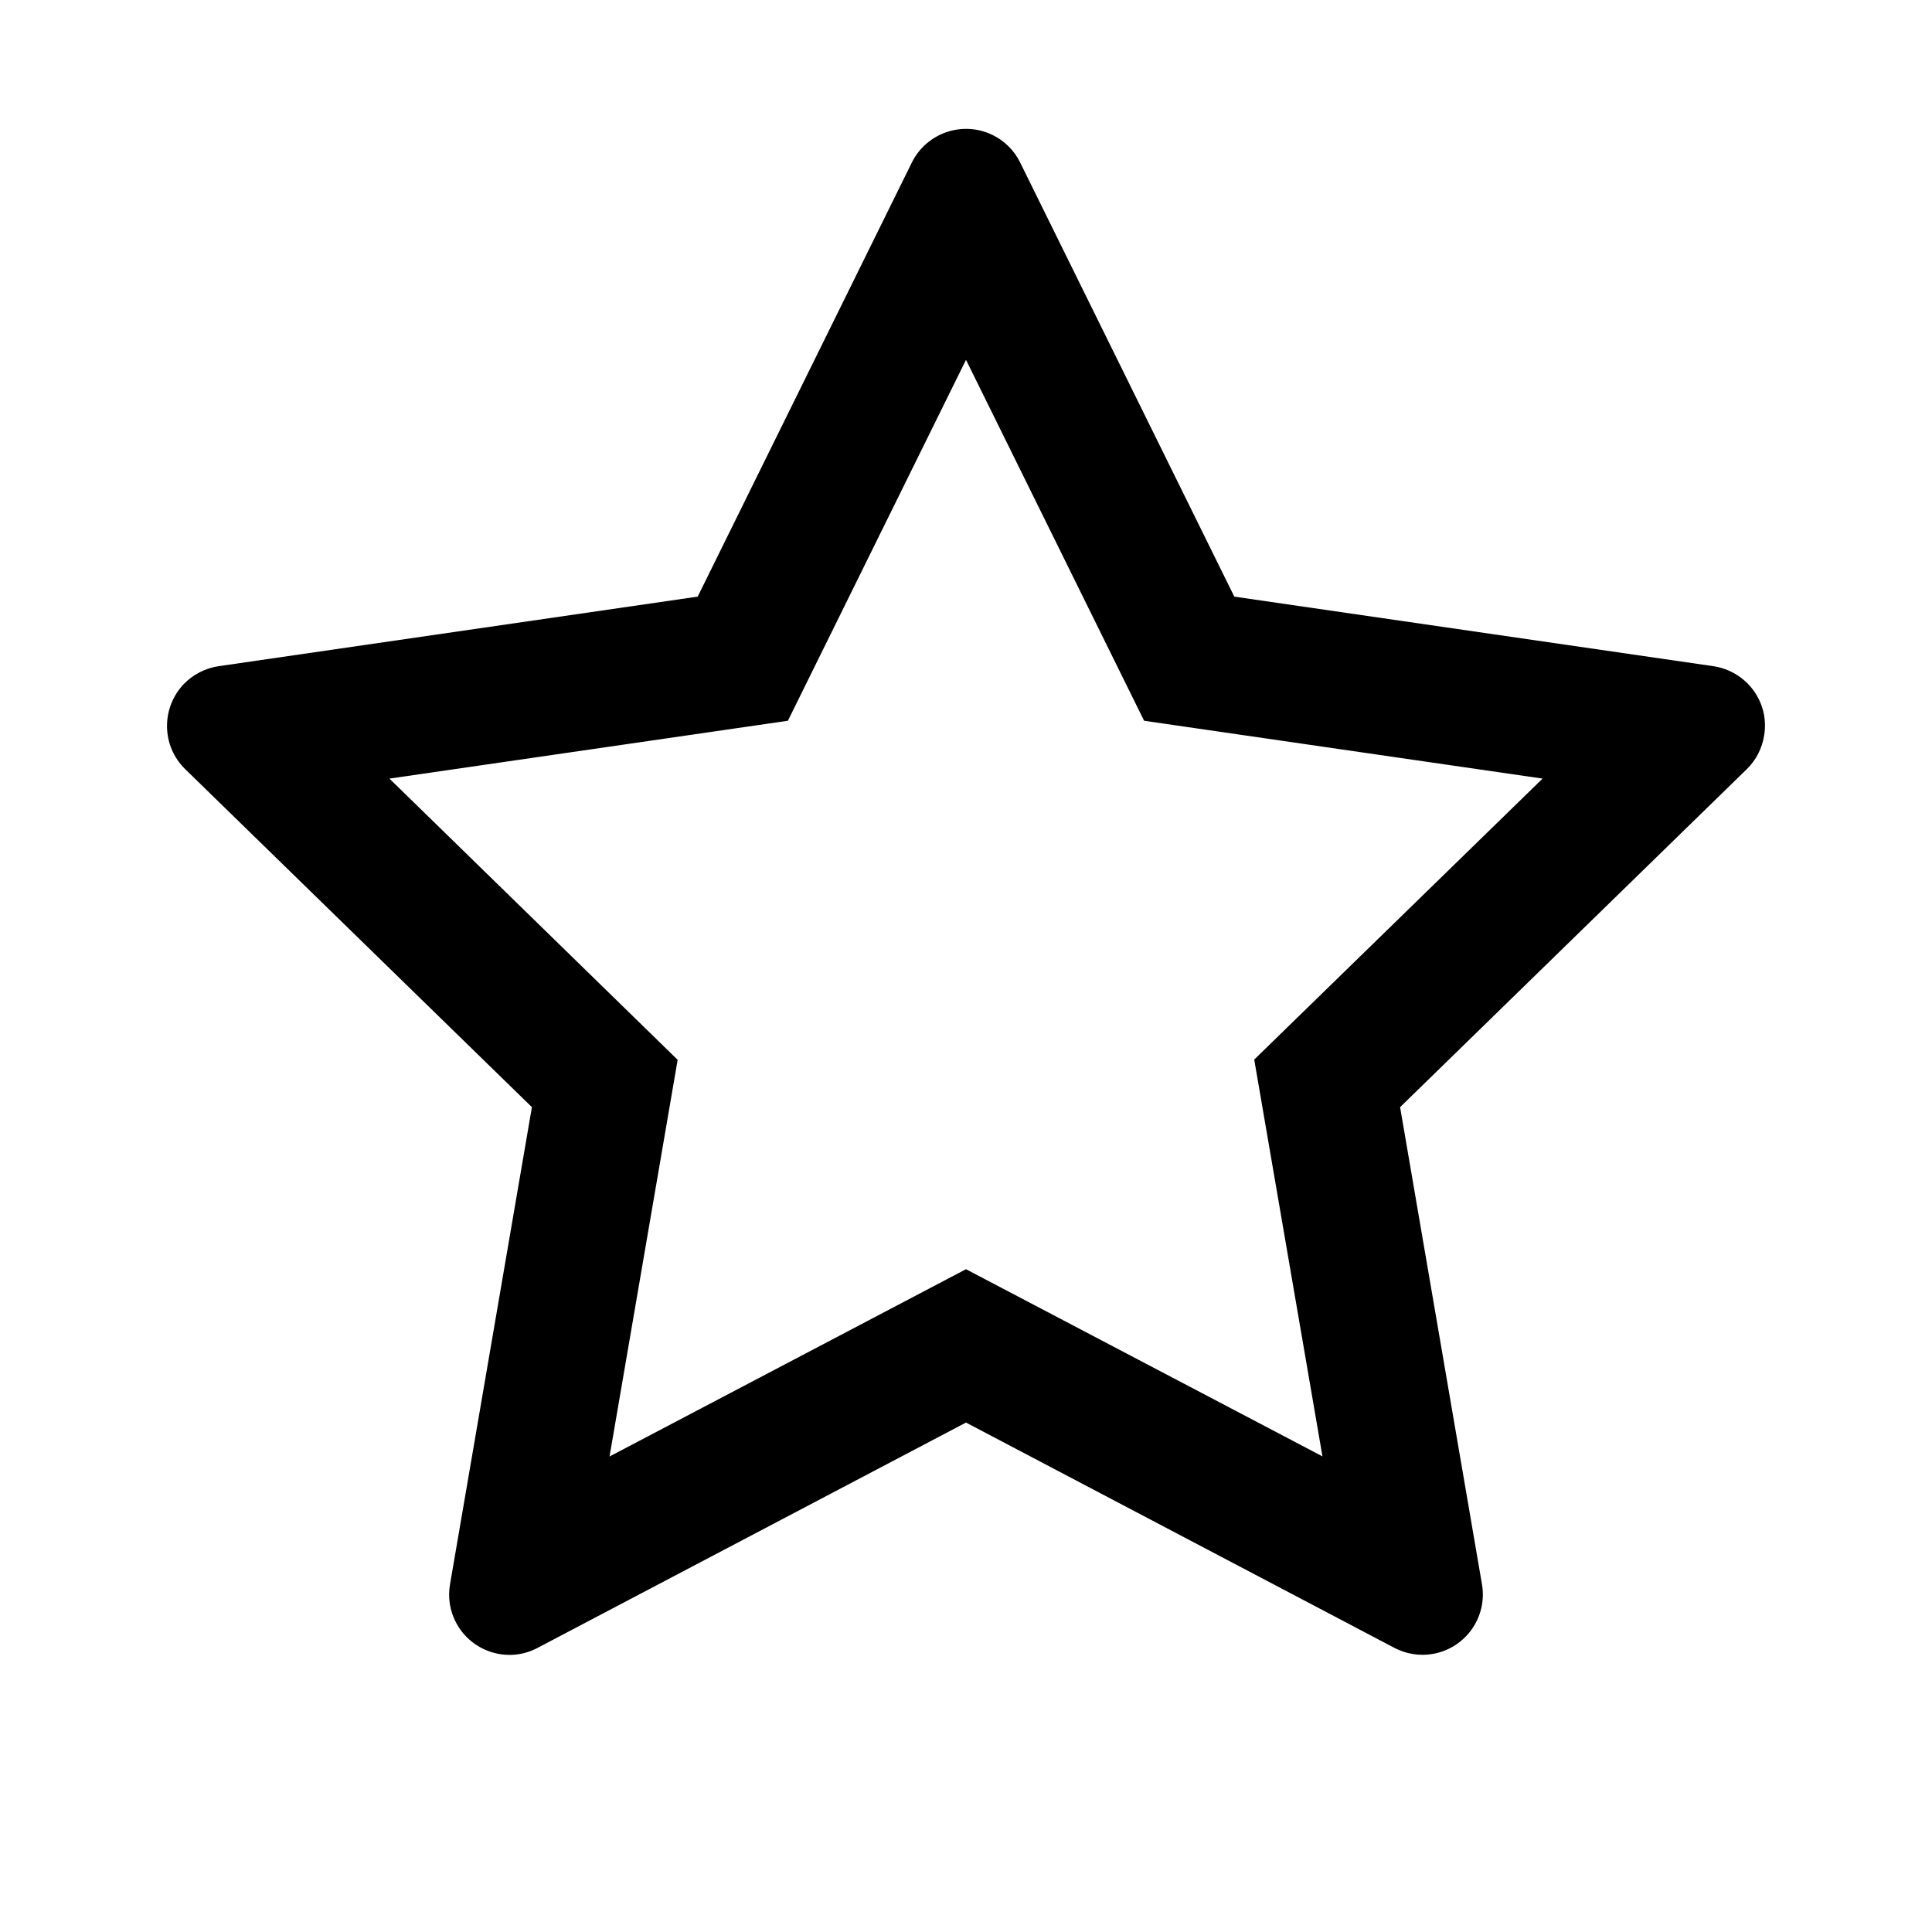 <?xml version="1.0" encoding="UTF-8"?>
<svg width="16px" height="16px" viewBox="0 0 16 16" version="1.1" xmlns="http://www.w3.org/2000/svg" xmlns:xlink="http://www.w3.org/1999/xlink">
    <title>star</title>
    <g id="star" stroke="none" stroke-width="1" fill="none" fill-rule="evenodd">
        <g fill-rule="nonzero">
            <rect id="矩形" opacity="0" x="0" y="0" width="16" height="16"></rect>
            <path d="M14.189,5.517 L10.222,4.941 L8.448,1.345 C8.4,1.247 8.32,1.167 8.222,1.119 C7.975,0.997 7.675,1.098 7.552,1.345 L5.778,4.941 L1.811,5.517 C1.702,5.533 1.602,5.584 1.525,5.662 C1.333,5.861 1.336,6.177 1.534,6.37 L4.405,9.169 L3.727,13.12 C3.708,13.228 3.725,13.341 3.777,13.438 C3.905,13.681 4.208,13.777 4.452,13.647 L8,11.781 L11.548,13.647 C11.645,13.698 11.758,13.716 11.866,13.697 C12.137,13.65 12.32,13.392 12.273,13.12 L11.595,9.169 L14.466,6.37 C14.544,6.294 14.595,6.194 14.611,6.084 C14.653,5.811 14.463,5.558 14.189,5.517 Z M10.387,8.775 L10.952,12.061 L8,10.511 L5.048,12.062 L5.612,8.777 L3.225,6.448 L6.525,5.969 L8,2.98 L9.475,5.969 L12.775,6.448 L10.387,8.775 Z" id="形状" fill="#000000"></path>
        </g>
    </g>
</svg>